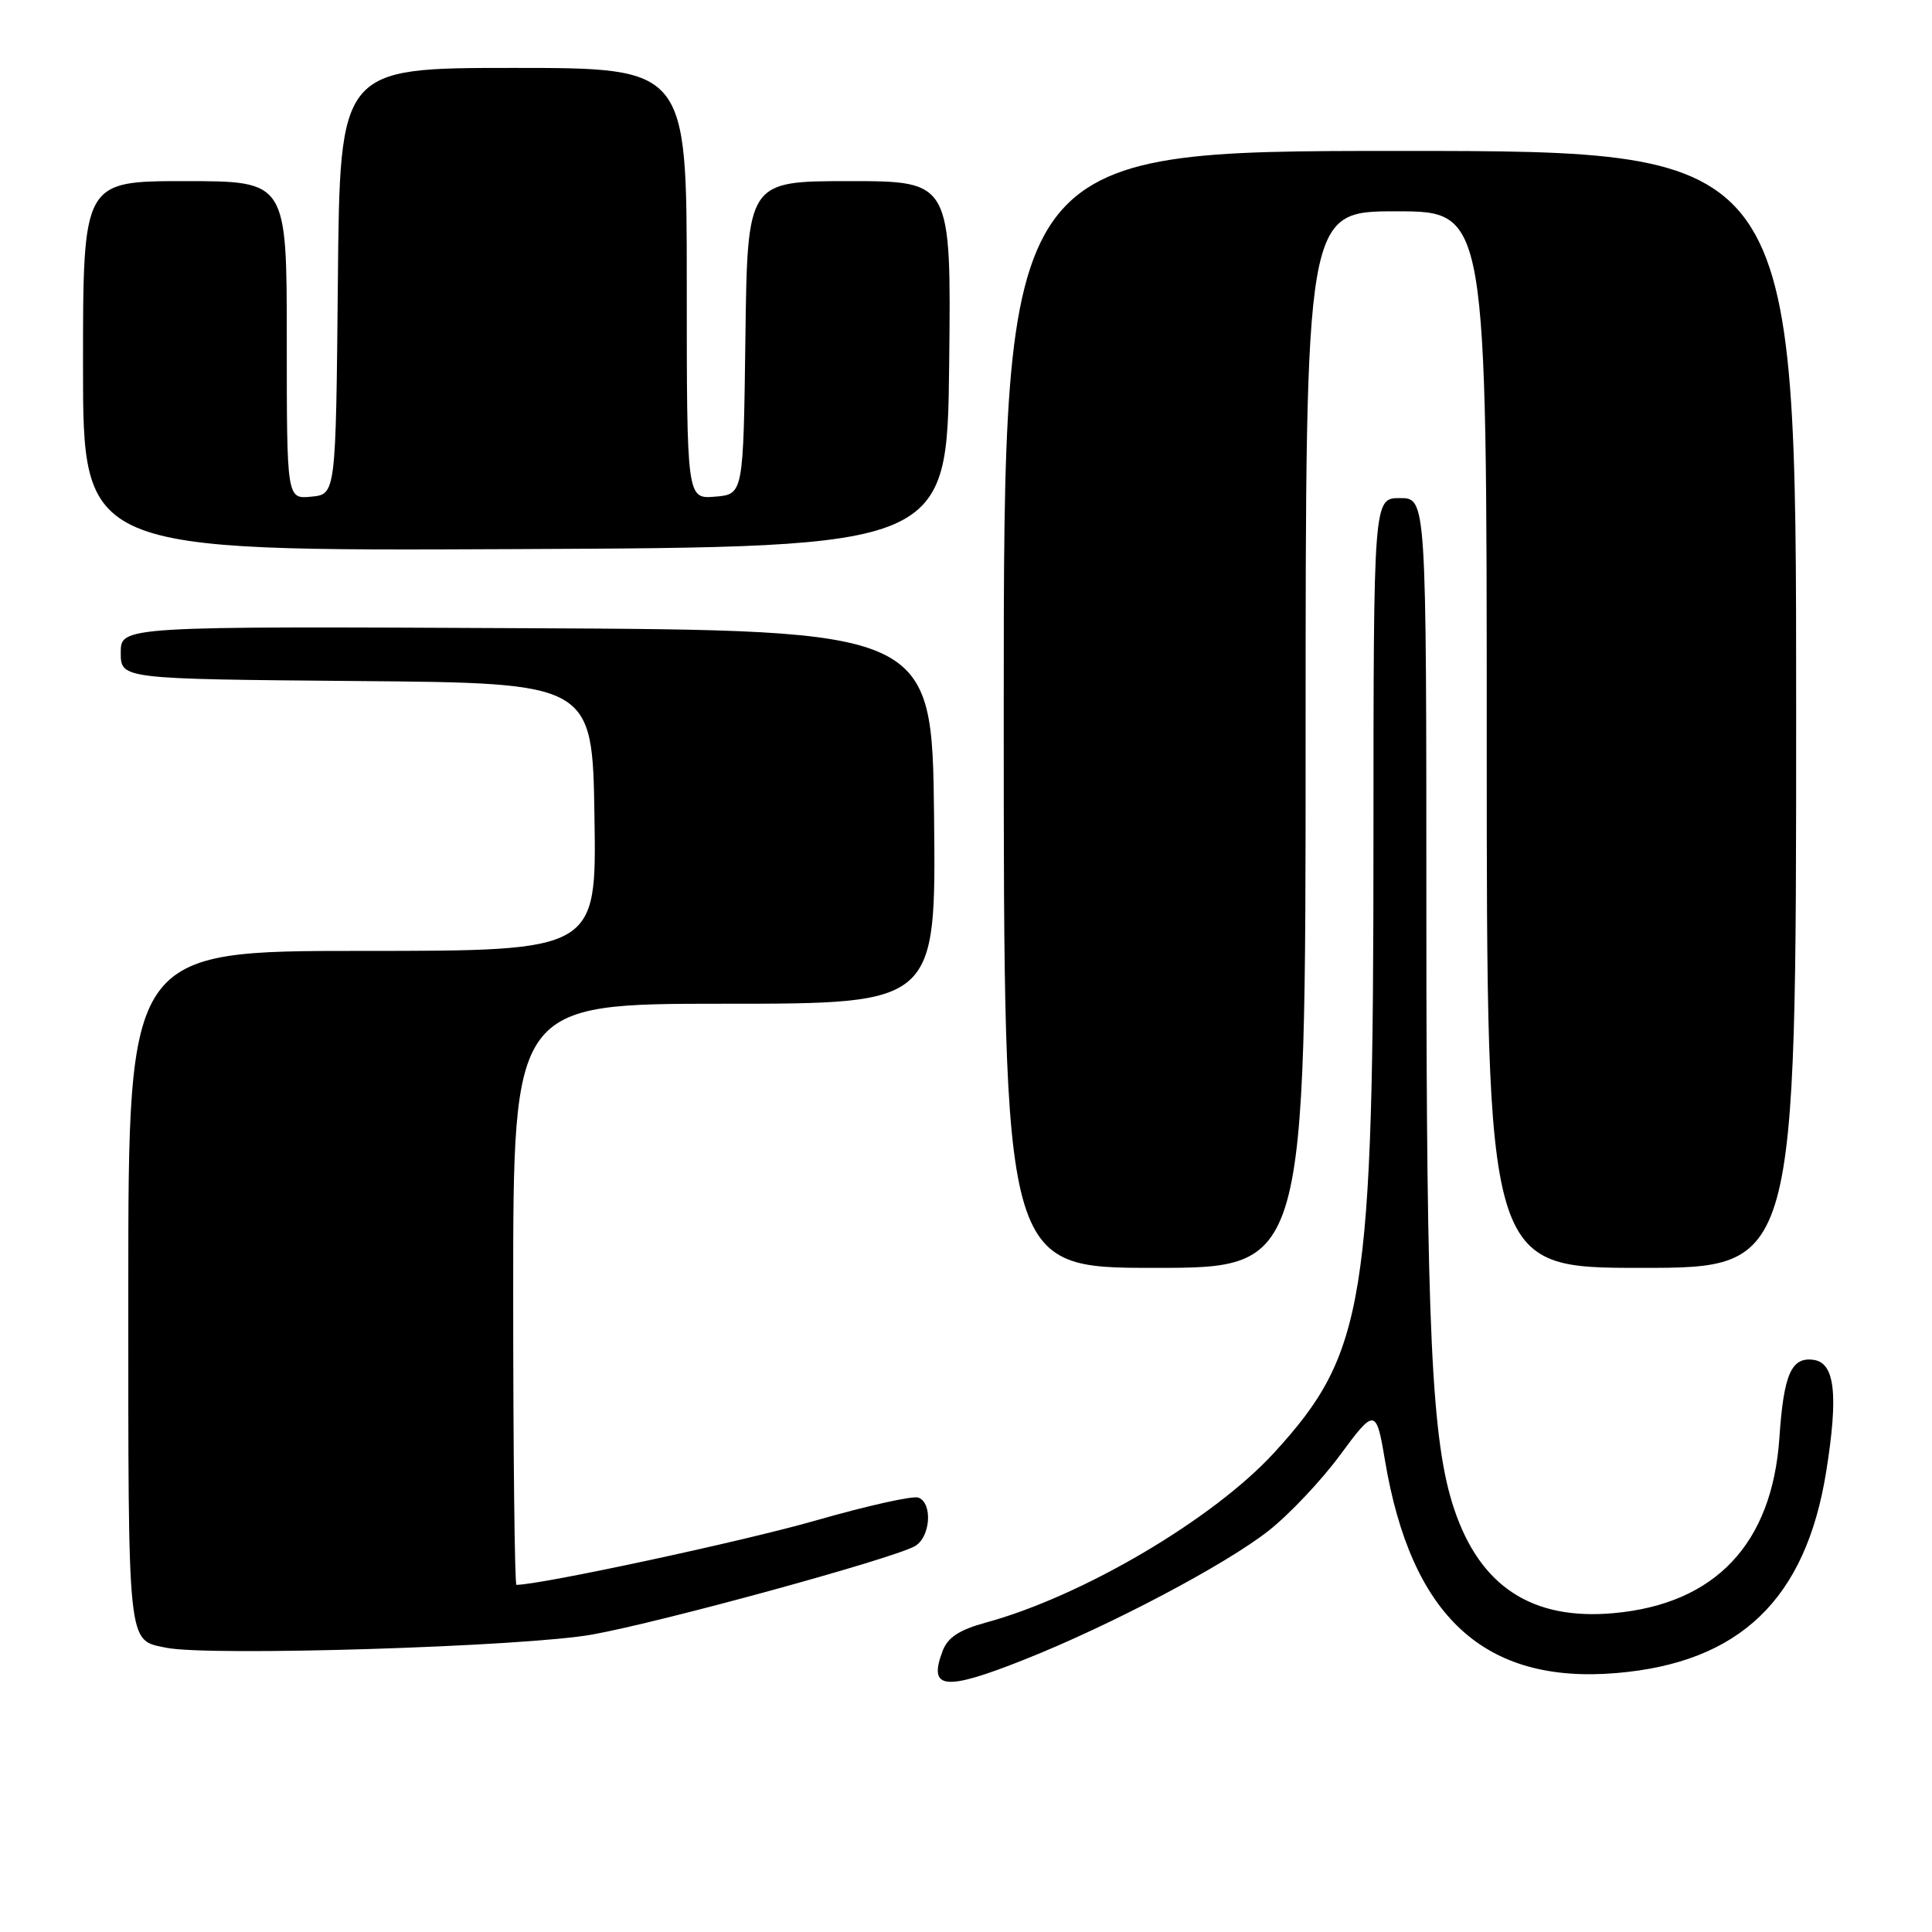 <?xml version="1.0" encoding="UTF-8" standalone="no"?>
<!DOCTYPE svg PUBLIC "-//W3C//DTD SVG 1.1//EN" "http://www.w3.org/Graphics/SVG/1.1/DTD/svg11.dtd" >
<svg xmlns="http://www.w3.org/2000/svg" xmlns:xlink="http://www.w3.org/1999/xlink" version="1.1" viewBox="0 0 256 256">
 <g >
 <path fill="currentColor"
d=" M 135.72 219.91 C 147.12 215.39 162.44 207.30 168.12 202.81 C 170.86 200.65 175.09 196.16 177.54 192.84 C 182.14 186.58 182.36 186.60 183.49 193.36 C 186.96 214.20 196.66 223.16 214.17 221.69 C 230.52 220.32 239.27 211.92 241.98 195.00 C 243.61 184.81 243.14 180.59 240.32 180.19 C 237.37 179.77 236.35 182.07 235.78 190.51 C 234.82 204.56 227.30 212.53 213.83 213.75 C 203.01 214.73 196.12 210.23 192.68 199.94 C 189.68 190.98 189.00 176.39 189.00 121.04 C 189.00 66.00 189.00 66.00 185.50 66.00 C 182.00 66.00 182.00 66.00 181.99 111.25 C 181.99 172.51 180.89 179.30 168.86 192.46 C 160.82 201.26 143.48 211.49 130.67 214.99 C 127.13 215.95 125.59 216.96 124.91 218.74 C 122.95 223.88 125.13 224.12 135.72 219.91 Z  M 78.50 216.58 C 87.74 214.91 117.93 206.64 121.18 204.90 C 123.28 203.78 123.64 199.18 121.69 198.44 C 120.98 198.16 114.82 199.54 108.03 201.49 C 98.61 204.20 71.63 210.00 68.43 210.00 C 68.20 210.00 68.00 192.68 68.00 171.50 C 68.00 133.00 68.00 133.00 96.02 133.00 C 124.03 133.00 124.03 133.00 123.77 108.25 C 123.50 83.50 123.50 83.50 69.75 83.24 C 16.00 82.98 16.00 82.98 16.00 86.48 C 16.00 89.97 16.00 89.97 47.25 90.24 C 78.50 90.50 78.50 90.50 78.77 108.25 C 79.05 126.00 79.05 126.00 48.02 126.00 C 17.00 126.00 17.00 126.00 17.00 170.88 C 17.00 218.79 16.84 217.25 22.00 218.33 C 27.61 219.50 69.59 218.20 78.50 216.58 Z  M 173.00 98.00 C 173.00 28.00 173.00 28.00 185.00 28.00 C 197.00 28.00 197.00 28.00 197.00 98.00 C 197.00 168.00 197.00 168.00 217.50 168.00 C 238.00 168.00 238.00 168.00 238.00 94.00 C 238.00 20.00 238.00 20.00 185.50 20.00 C 133.00 20.00 133.00 20.00 133.00 94.00 C 133.00 168.00 133.00 168.00 153.00 168.00 C 173.00 168.00 173.00 168.00 173.00 98.00 Z  M 125.77 48.25 C 126.04 24.00 126.04 24.00 112.54 24.00 C 99.04 24.00 99.04 24.00 98.77 44.75 C 98.50 65.50 98.50 65.50 94.75 65.81 C 91.00 66.12 91.00 66.12 91.00 37.56 C 91.00 9.00 91.00 9.00 68.02 9.00 C 45.03 9.00 45.03 9.00 44.77 37.25 C 44.50 65.50 44.50 65.50 41.25 65.81 C 38.00 66.13 38.00 66.13 38.00 45.06 C 38.00 24.00 38.00 24.00 24.50 24.00 C 11.00 24.00 11.00 24.00 11.00 48.51 C 11.00 73.02 11.00 73.02 68.25 72.76 C 125.50 72.50 125.50 72.50 125.77 48.25 Z "/>
</g>
</svg>